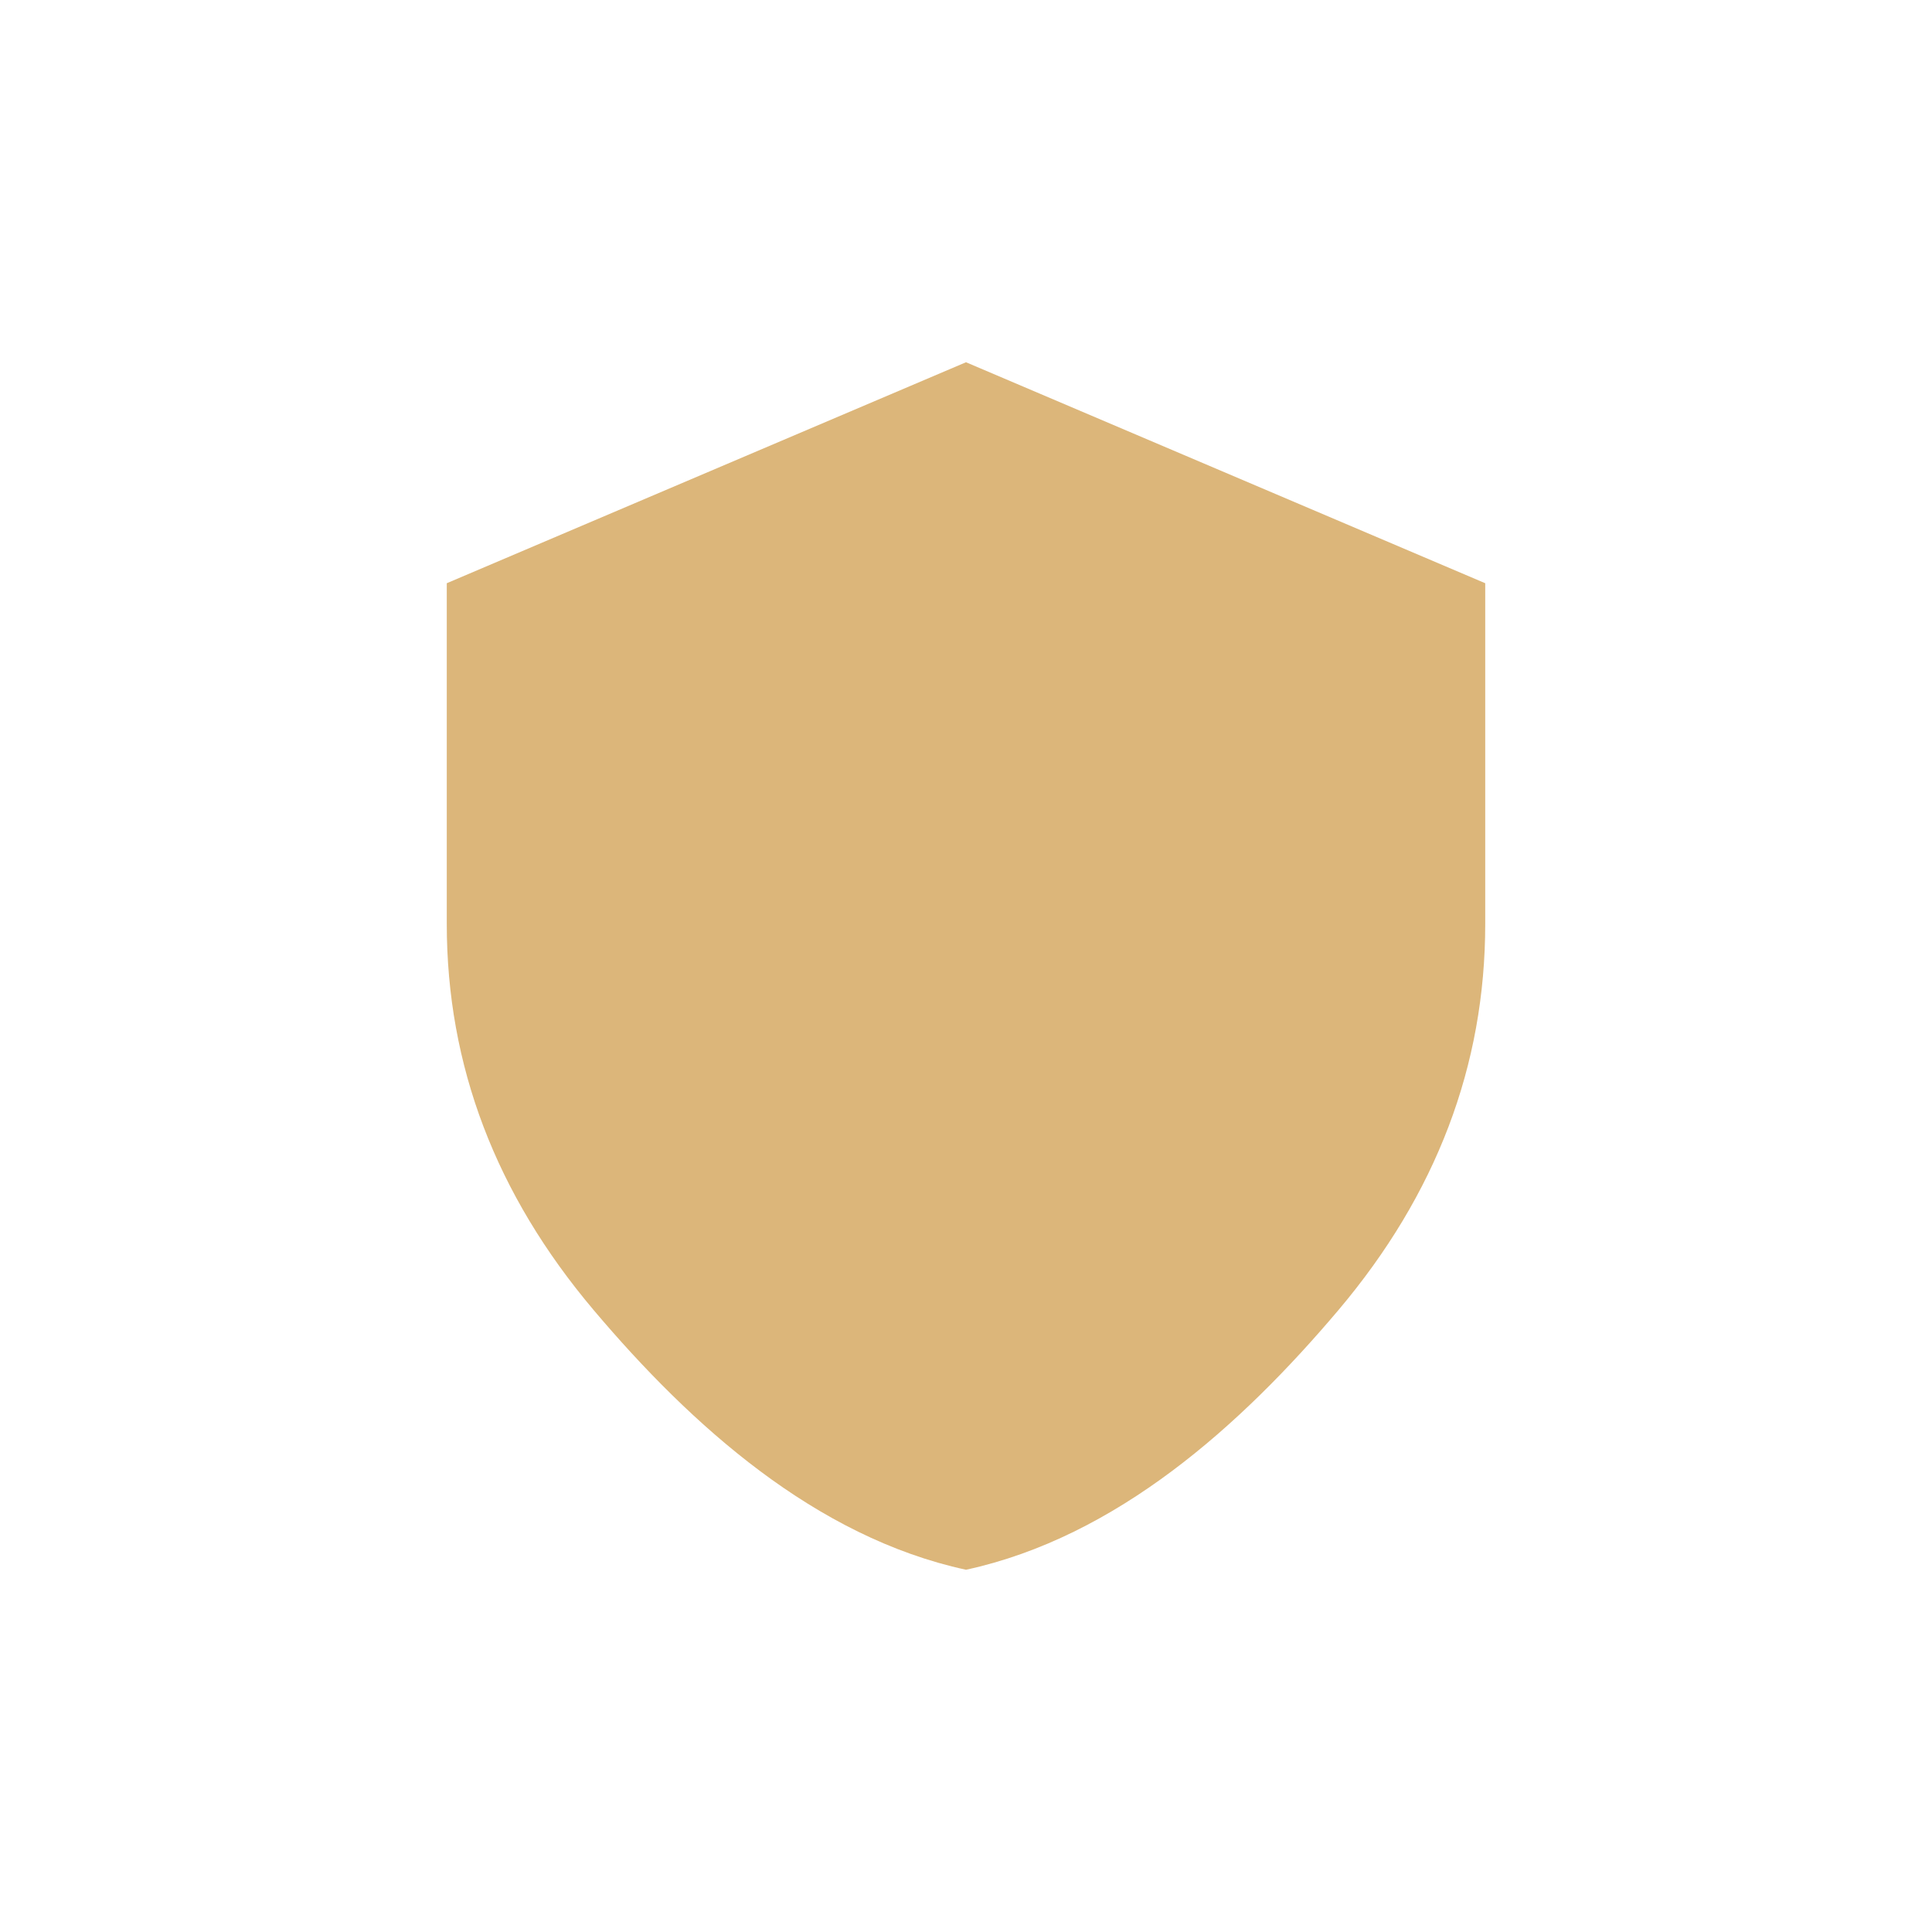 ﻿<svg viewBox="0 0 16 16" xmlns="http://www.w3.org/2000/svg" width="64" height="64"><path d="M 8,13 C 6.755,12.73 5.727,11.809 4.916,10.849 4.105,9.889 3.7,8.824 3.7,7.652 V 4.83 L 8,3 12.3,4.83 V 7.652 c 0,1.172 -0.405,2.238 -1.216,3.198 C 10.273,11.809 9.245,12.73 8,13 Z" fill="#dcb67a" /></svg>